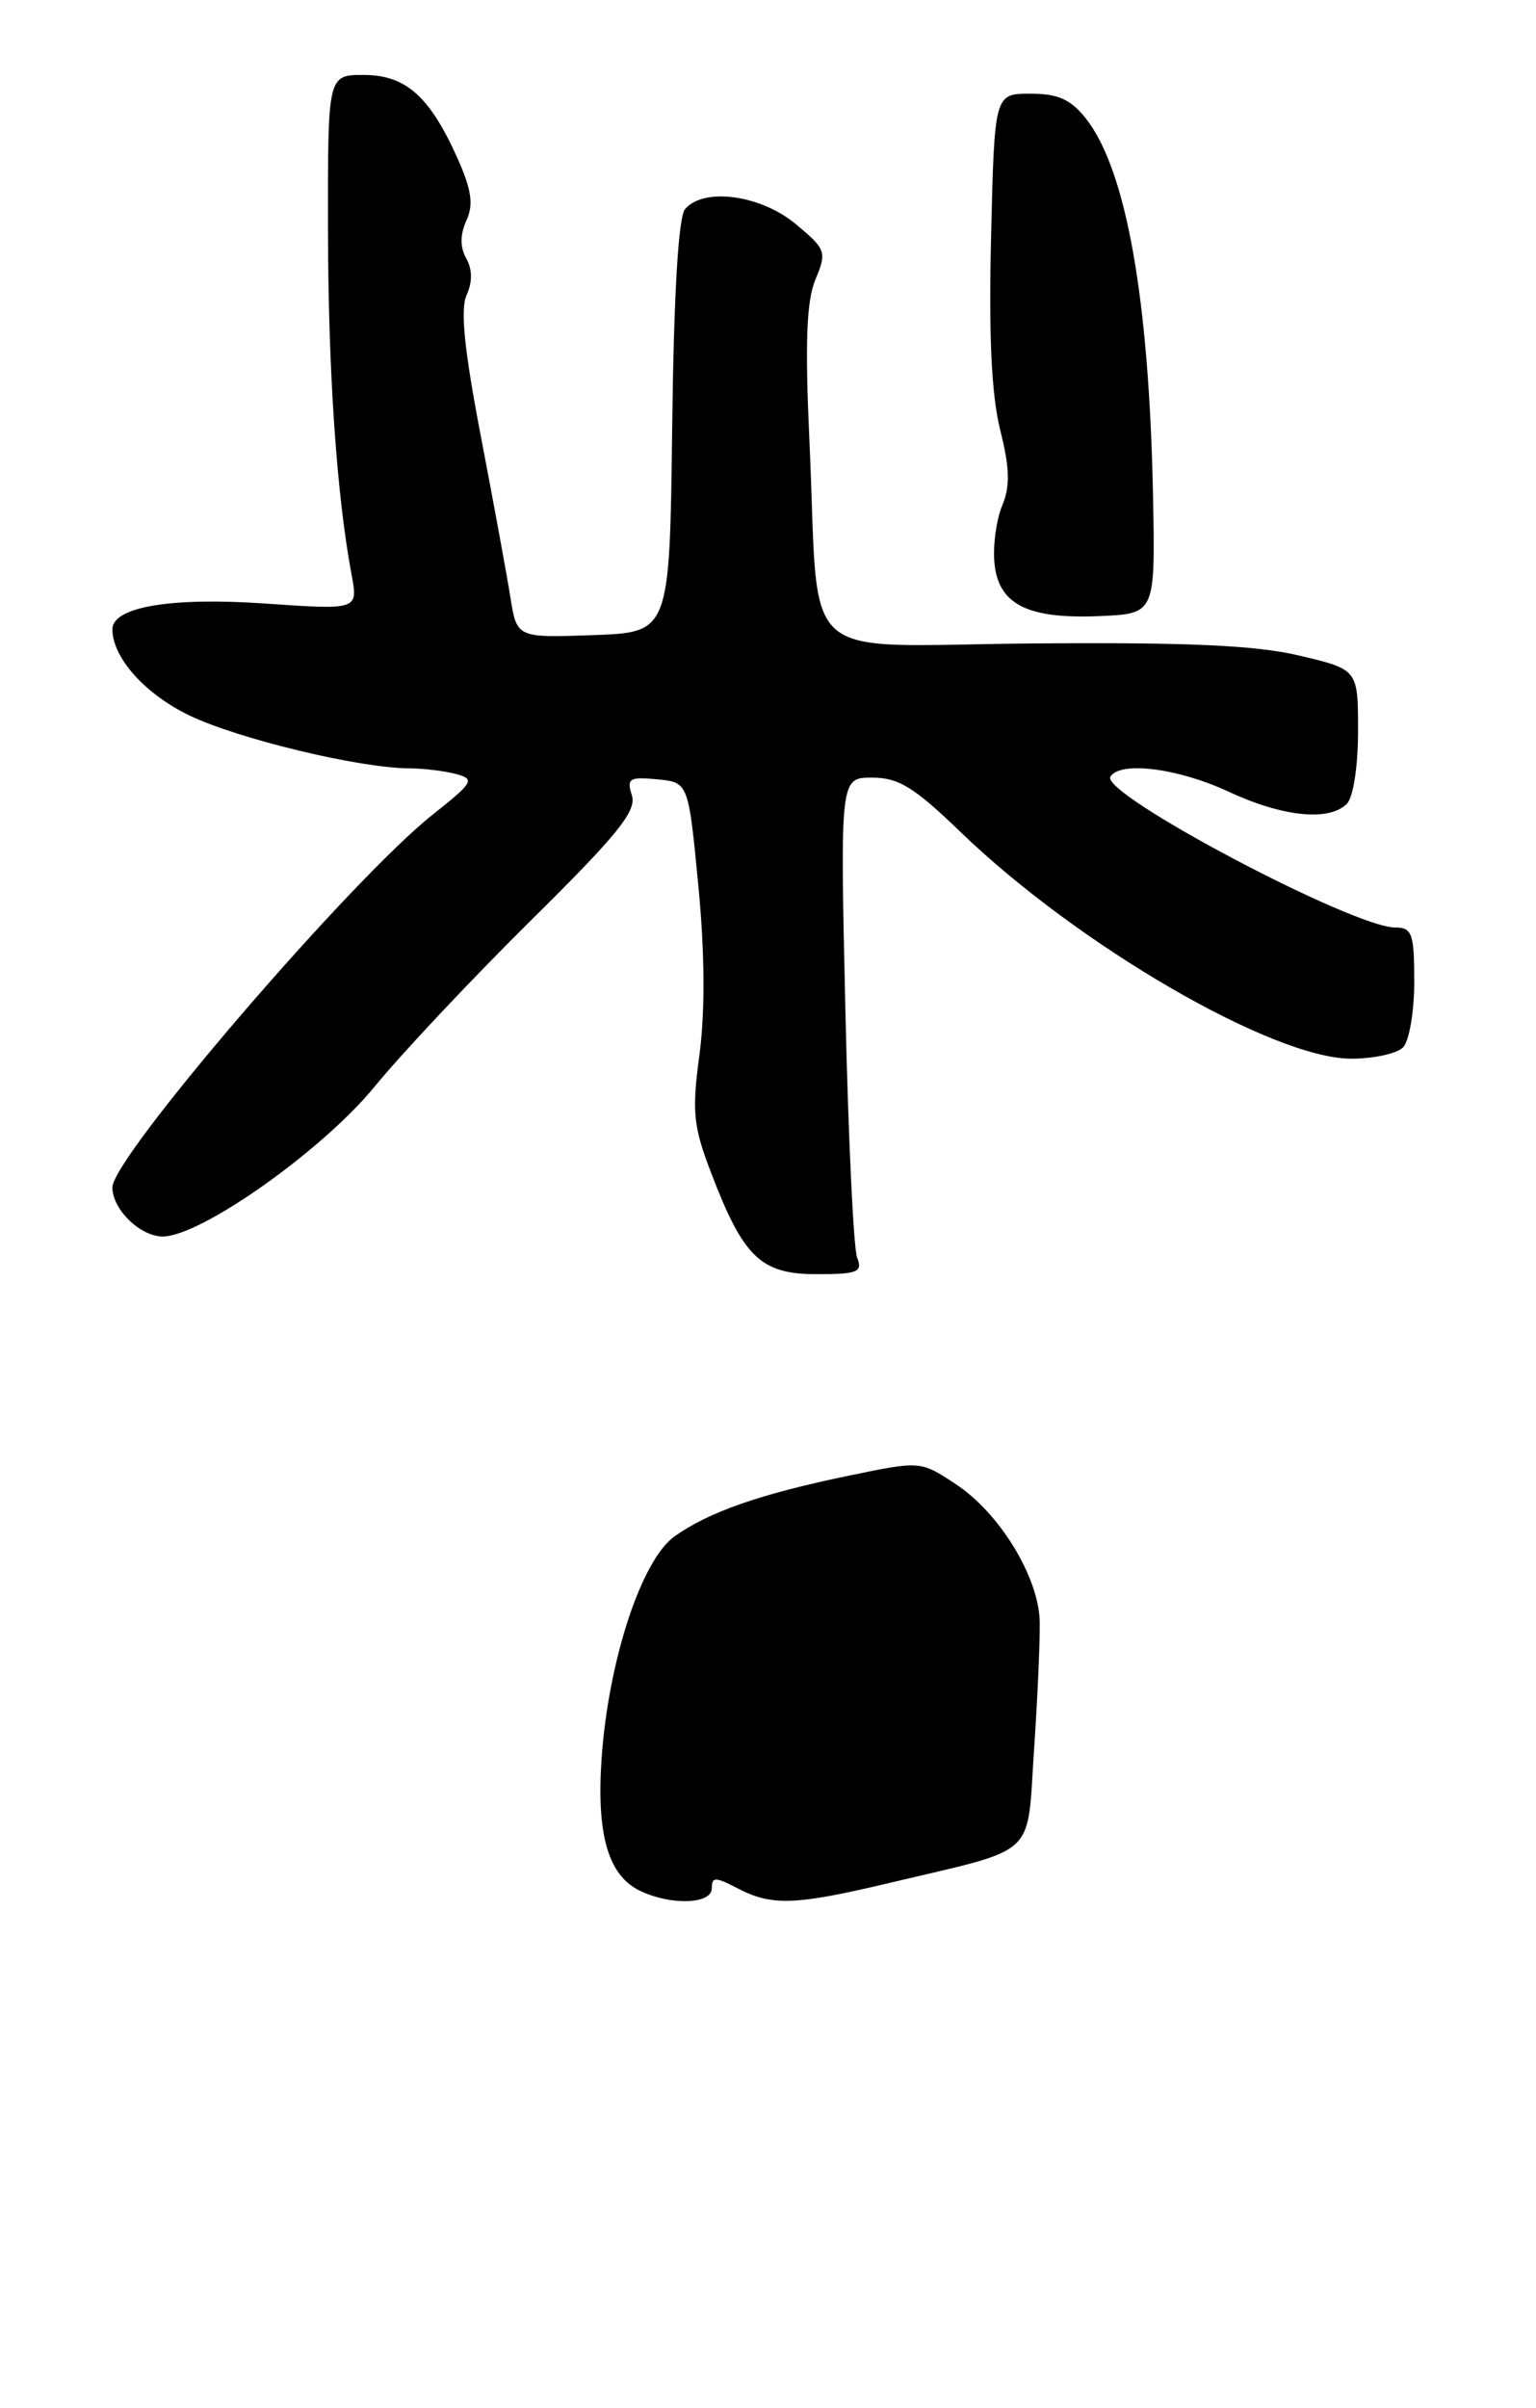 <?xml version="1.0" encoding="UTF-8" standalone="no"?>
<!DOCTYPE svg PUBLIC "-//W3C//DTD SVG 1.1//EN" "http://www.w3.org/Graphics/SVG/1.1/DTD/svg11.dtd" >
<svg xmlns="http://www.w3.org/2000/svg" xmlns:xlink="http://www.w3.org/1999/xlink" version="1.1" viewBox="0 0 164 257">
 <g >
 <path fill="currentColor"
d=" M 91.52 134.25 C 91.13 133.29 90.57 121.36 90.26 107.75 C 89.70 83.00 89.70 83.00 93.12 83.00 C 95.94 83.00 97.61 84.03 102.52 88.77 C 115.09 100.91 135.92 113.00 144.27 113.00 C 146.65 113.00 149.14 112.46 149.80 111.80 C 150.46 111.14 151.00 107.99 151.00 104.80 C 151.00 99.65 150.77 99.00 148.98 99.00 C 144.44 99.00 117.44 84.71 118.56 82.90 C 119.60 81.21 125.78 81.99 131.15 84.49 C 136.95 87.19 141.90 87.70 143.80 85.80 C 144.49 85.11 145.00 81.81 145.00 78.03 C 145.00 71.46 145.00 71.46 138.75 69.98 C 134.07 68.87 126.94 68.55 110.33 68.68 C 84.65 68.89 87.54 71.48 86.43 47.23 C 85.94 36.59 86.10 32.17 87.06 29.85 C 88.30 26.87 88.20 26.61 84.93 23.89 C 81.17 20.78 75.10 19.98 73.14 22.33 C 72.43 23.18 71.94 31.46 71.77 45.58 C 71.50 67.50 71.50 67.50 63.34 67.79 C 55.19 68.08 55.19 68.08 54.50 63.79 C 54.13 61.43 52.70 53.68 51.34 46.56 C 49.57 37.35 49.13 33.01 49.82 31.49 C 50.45 30.11 50.44 28.75 49.78 27.58 C 49.11 26.37 49.11 25.05 49.80 23.54 C 50.58 21.83 50.35 20.27 48.85 16.90 C 45.88 10.28 43.32 8.00 38.83 8.00 C 35.00 8.00 35.00 8.00 35.02 24.25 C 35.03 39.54 35.94 52.81 37.54 61.36 C 38.24 65.11 38.24 65.11 28.17 64.41 C 18.22 63.73 12.00 64.79 12.00 67.17 C 12.00 70.19 15.49 74.09 20.23 76.37 C 25.47 78.88 38.38 81.99 43.71 82.01 C 45.24 82.02 47.49 82.29 48.71 82.62 C 50.74 83.16 50.54 83.51 46.21 86.94 C 37.51 93.83 12.00 123.51 12.00 126.74 C 12.00 129.10 15.00 132.00 17.40 131.98 C 21.50 131.94 34.46 122.76 39.99 115.99 C 42.91 112.42 50.43 104.43 56.71 98.22 C 65.94 89.10 67.99 86.56 67.47 84.90 C 66.89 83.09 67.19 82.90 70.16 83.18 C 73.50 83.50 73.50 83.50 74.56 94.50 C 75.25 101.64 75.29 107.95 74.69 112.50 C 73.86 118.66 74.01 120.18 75.92 125.17 C 79.37 134.21 81.23 136.00 87.18 136.00 C 91.57 136.00 92.13 135.78 91.52 134.25 Z  M 123.11 53.00 C 122.70 31.90 120.25 18.14 115.95 12.66 C 114.33 10.61 112.98 10.00 110.02 10.00 C 106.18 10.00 106.18 10.00 105.82 25.25 C 105.56 35.79 105.86 42.16 106.79 45.88 C 107.82 50.01 107.87 51.91 106.99 54.01 C 106.37 55.53 106.00 58.27 106.18 60.11 C 106.60 64.53 109.73 66.09 117.43 65.76 C 123.35 65.50 123.35 65.50 123.11 53.00 Z  M 68.32 201.81 C 64.94 200.17 63.68 195.85 64.23 187.73 C 64.95 177.28 68.48 166.50 72.03 163.98 C 75.70 161.37 81.21 159.45 90.67 157.50 C 98.29 155.92 98.29 155.92 102.09 158.44 C 106.72 161.50 110.87 168.28 111.01 173.01 C 111.06 174.93 110.79 181.10 110.41 186.72 C 109.61 198.47 111.02 197.16 95.00 200.97 C 84.90 203.37 82.40 203.46 78.75 201.55 C 76.36 200.31 76.00 200.31 76.00 201.56 C 76.00 203.26 71.61 203.40 68.32 201.81 Z "/>
</g>
</svg>